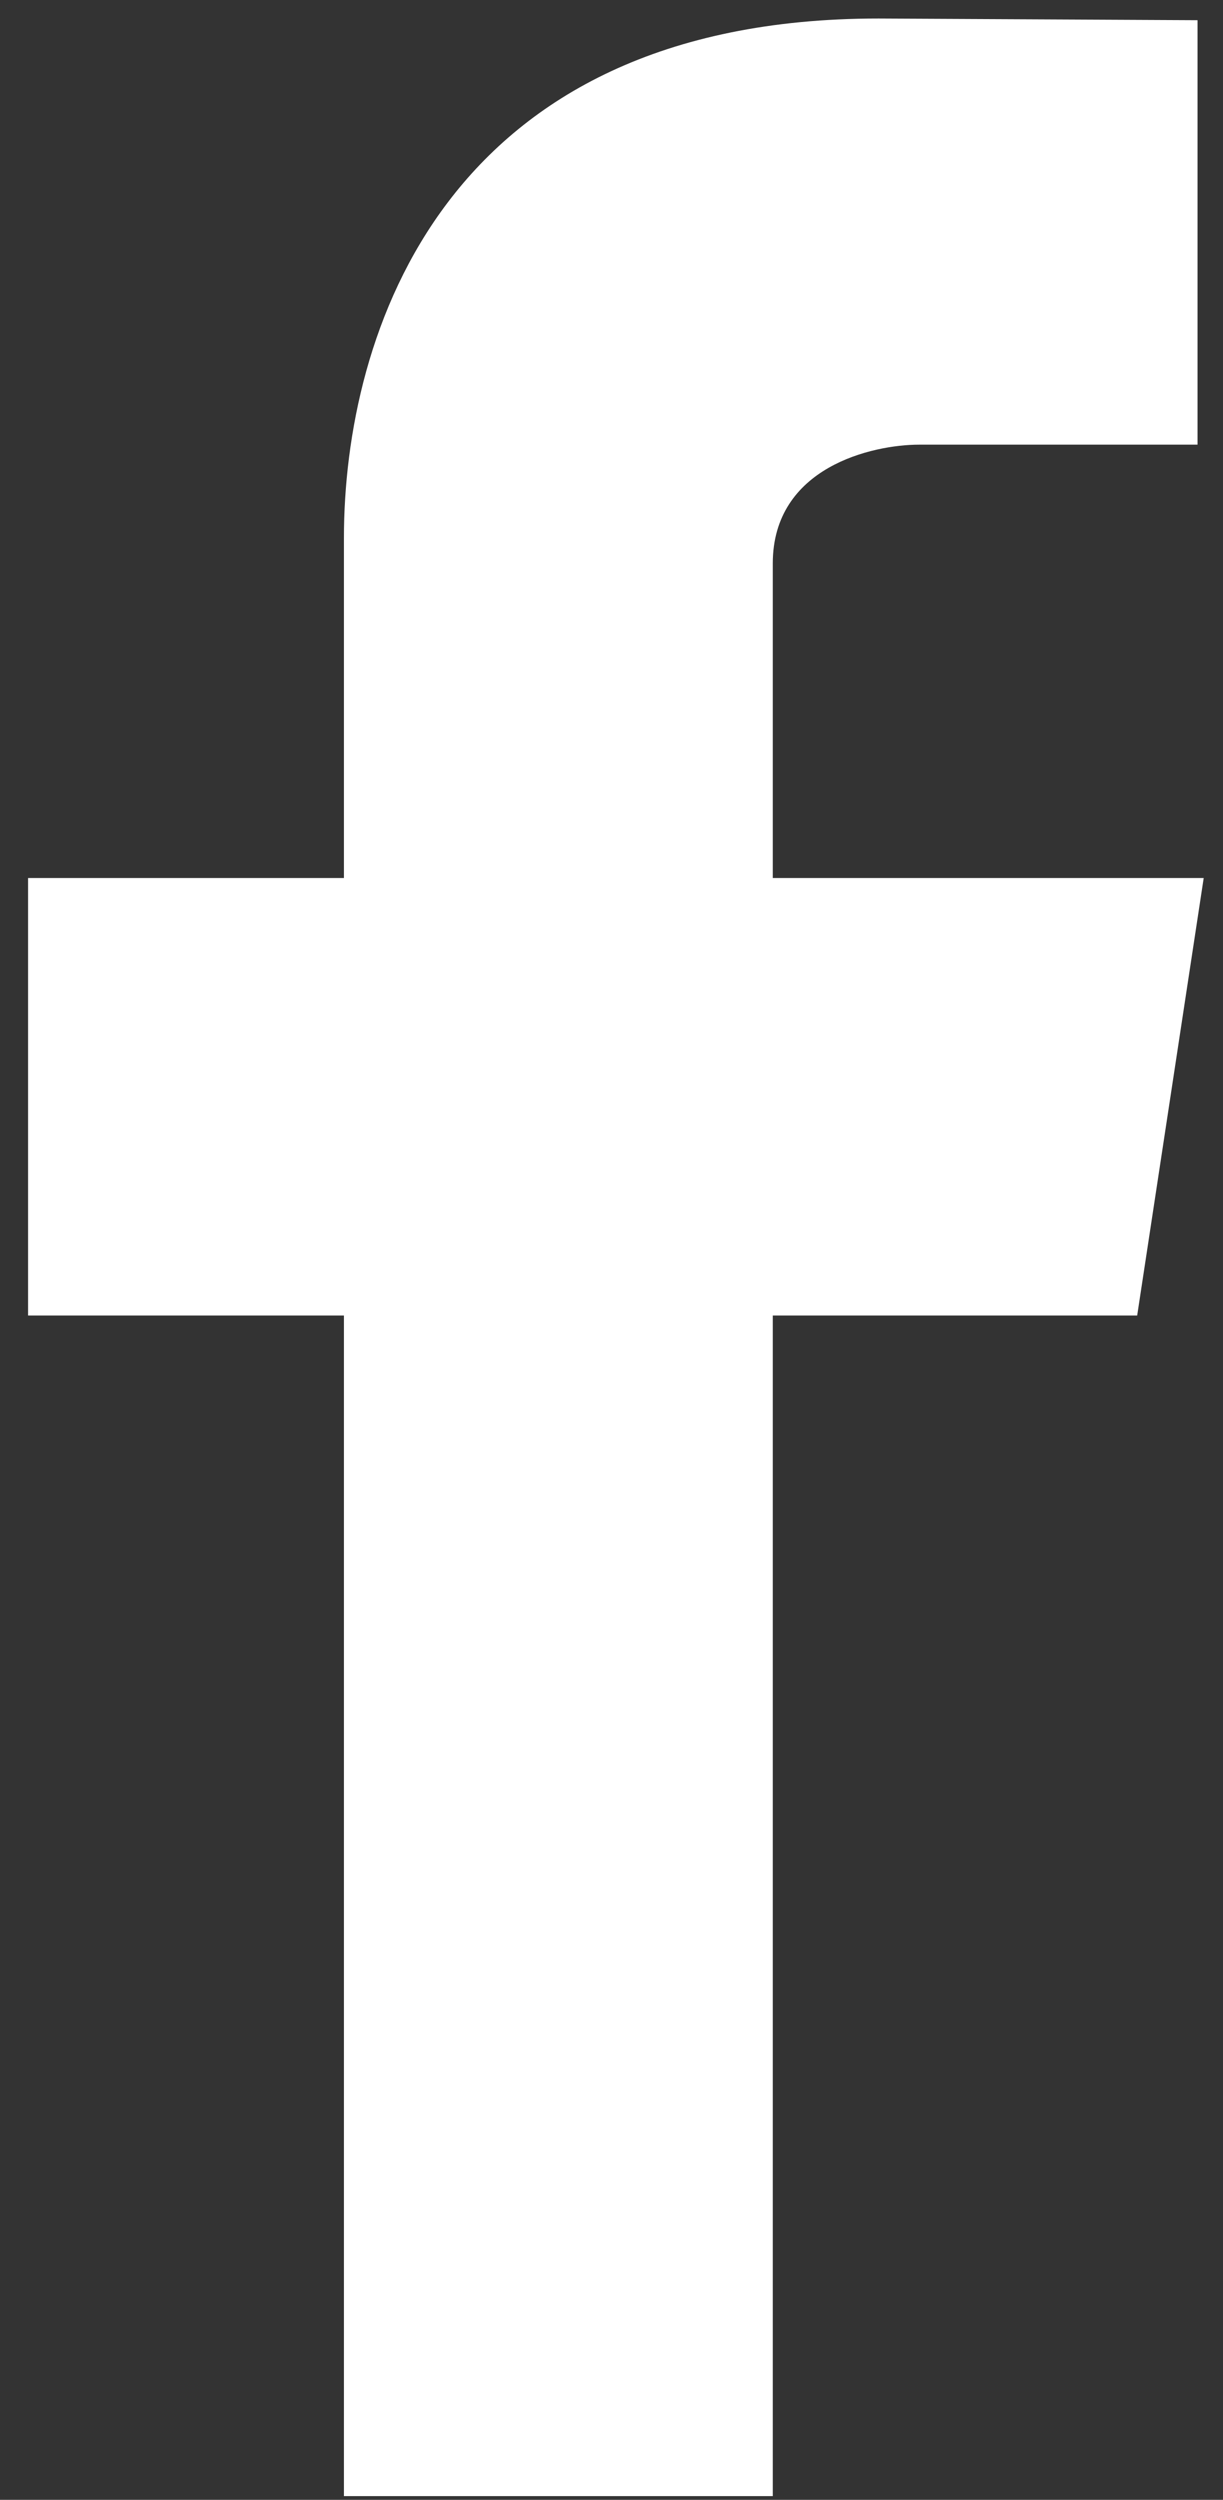 <?xml version="1.0" encoding="UTF-8"?>
<svg width="23px" height="47px" viewBox="0 0 23 47" version="1.1" xmlns="http://www.w3.org/2000/svg" xmlns:xlink="http://www.w3.org/1999/xlink">
    <rect x="0" y="0" width="23" height="47" fill="#333333" stroke="none"/>
    <!-- Generator: Sketch 50.2 (55047) - http://www.bohemiancoding.com/sketch -->
    <title>Fill 4</title>
    <desc>Created with Sketch.</desc>
    <defs></defs>
    <g id="Page-1" stroke="none" stroke-width="1" fill="none" fill-rule="evenodd">
        <g id="Artboard-1" transform="translate(-35, -23)" fill="#FFFFFF">
            <path d="M57.637,39.508 L49.533,39.508 L49.533,33.594 C49.533,31.78 51.41,31.36 52.286,31.36 L57.521,31.36 L57.521,23.38 L51.521,23.348 C43.336,23.348 41.468,29.299 41.468,33.114 L41.468,39.508 L35.528,39.508 L35.528,47.733 L41.468,47.733 L41.468,69.93 L49.533,69.93 L49.533,47.733 L56.386,47.733 L57.637,39.508 Z" id="Fill-4"></path>
        </g>
    </g>
</svg>